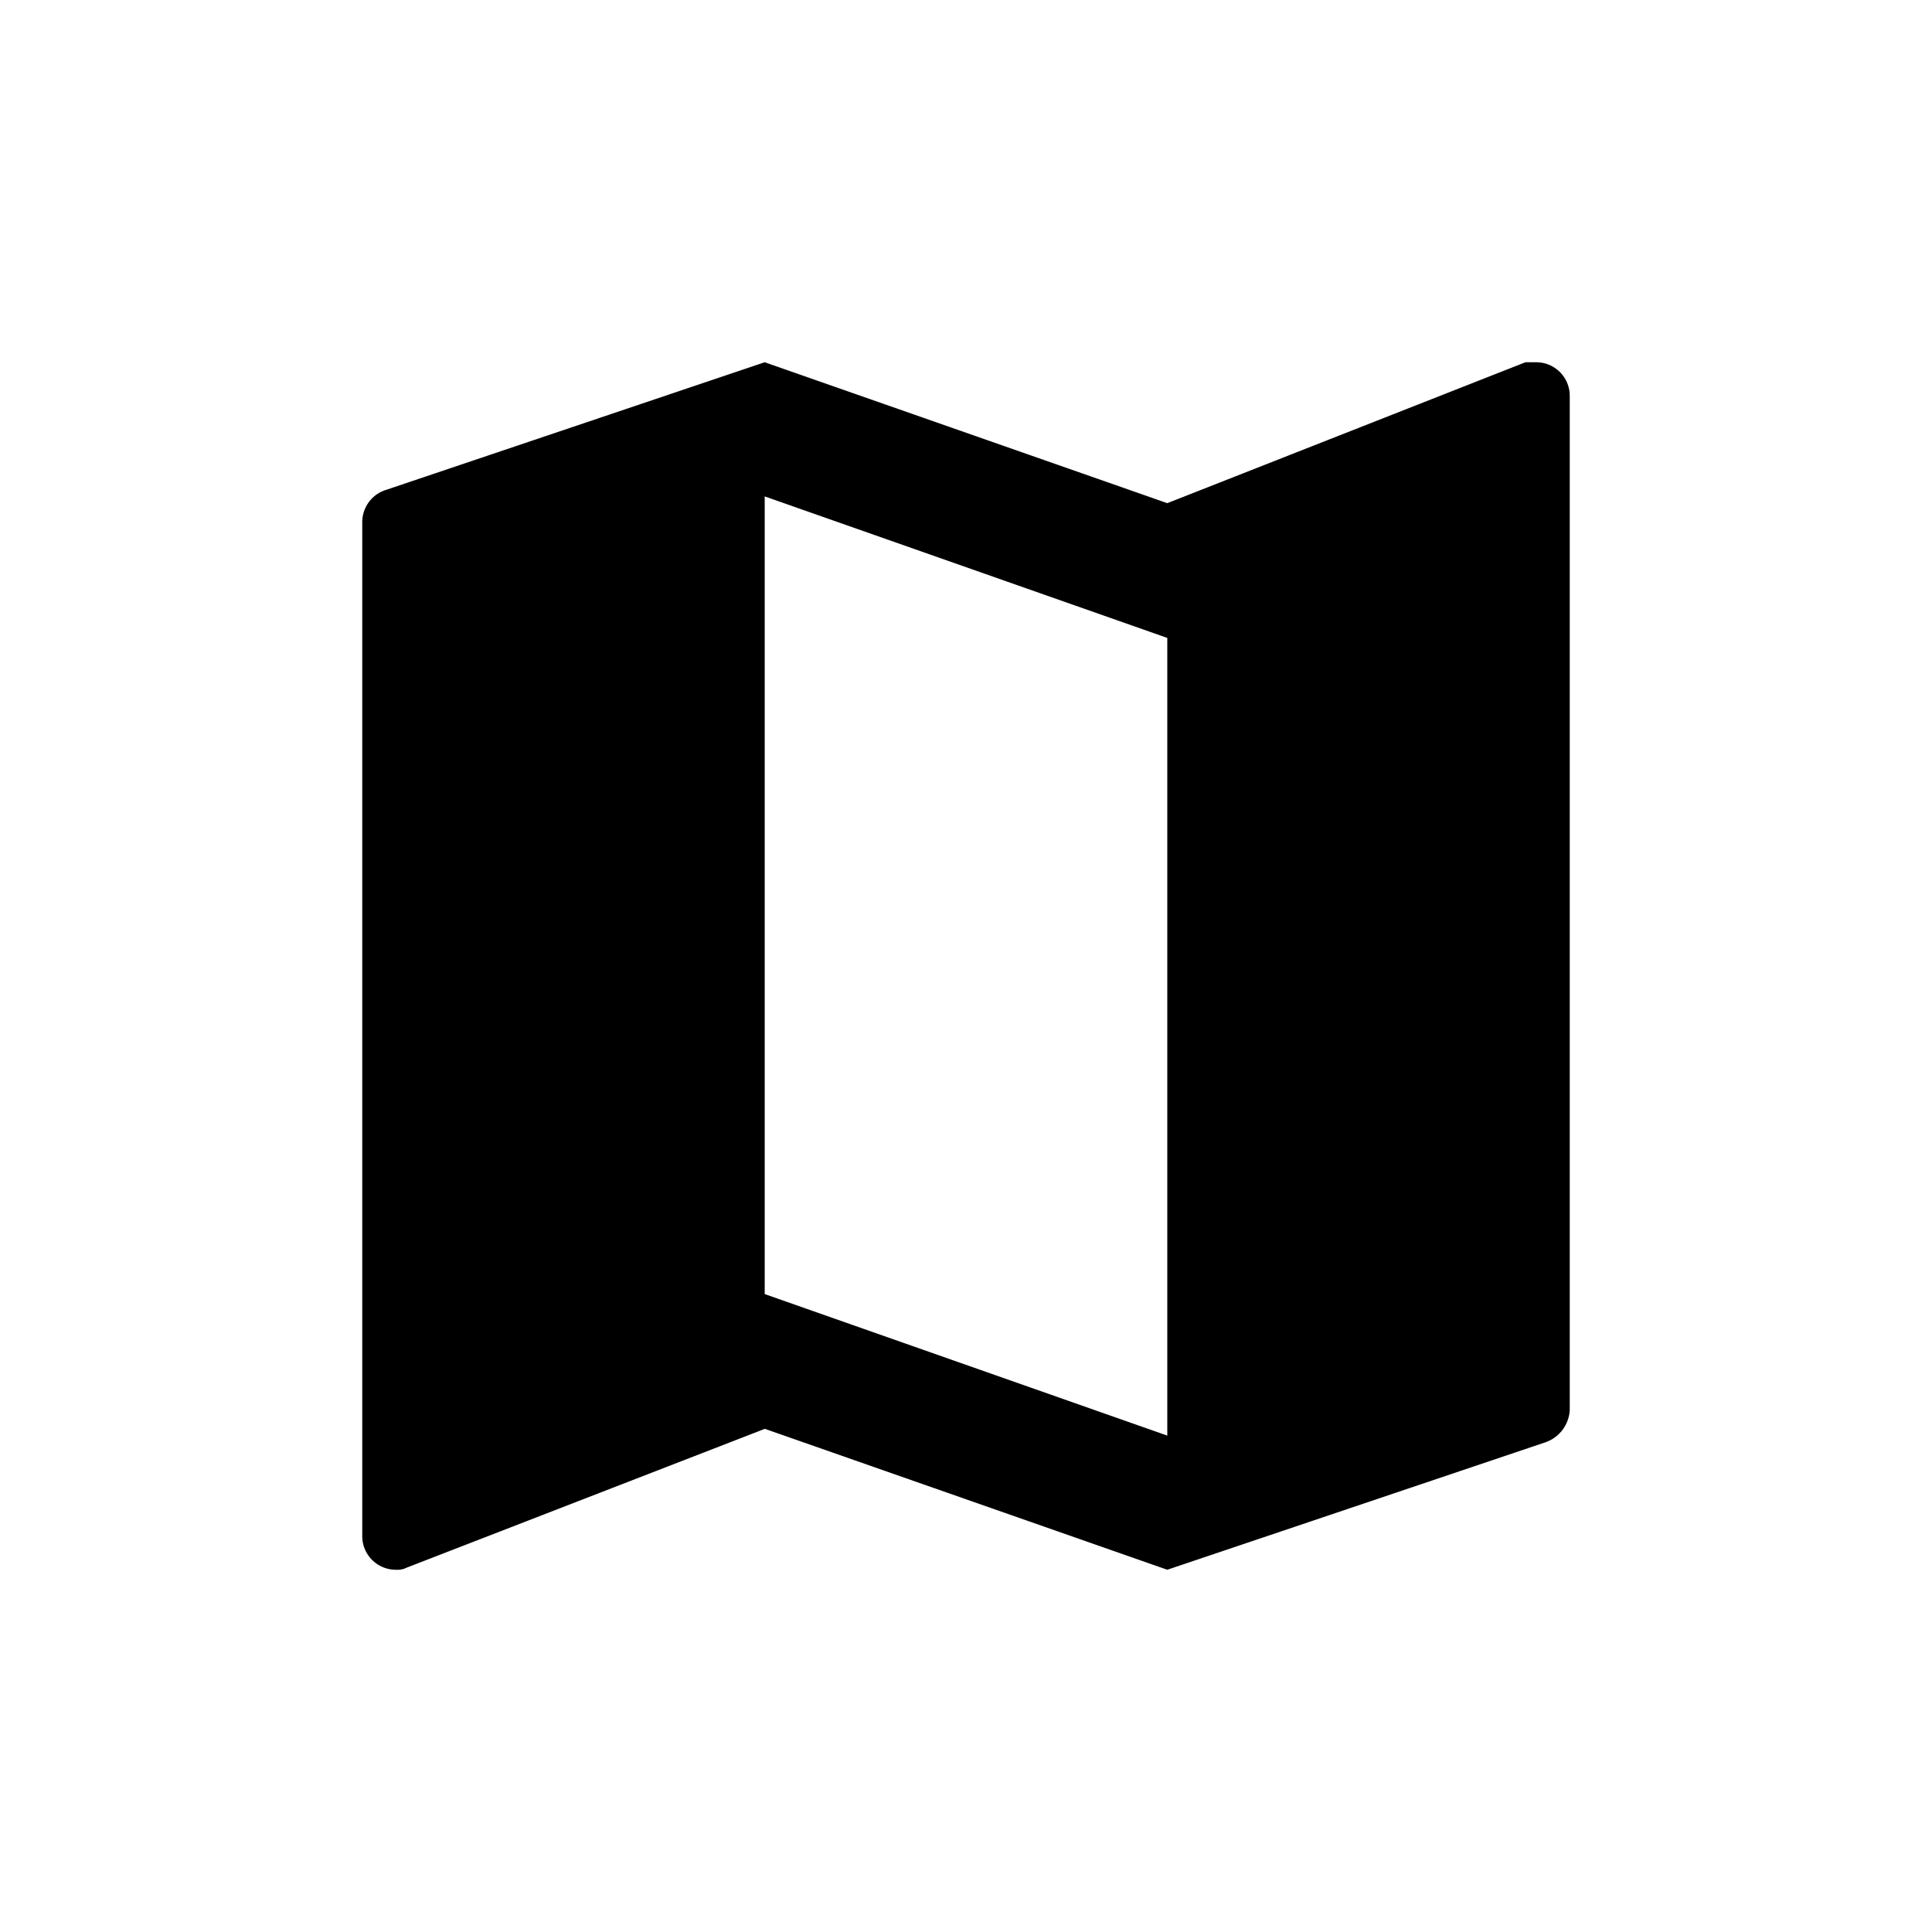 <svg id="MDI_map" data-name="MDI / map" xmlns="http://www.w3.org/2000/svg" width="16" height="16" viewBox="0 0 16 16">
  <g id="Boundary" stroke="rgba(0,0,0,0)" stroke-width="1" opacity="0">
    <rect width="16" height="16" stroke="none"/>
    <rect x="0.5" y="0.5" width="15" height="15" fill="none"/>
  </g>
  <path id="Path_map" data-name="Path / map" d="M9.667,11.889,6.333,10.717V4.111L9.667,5.283M12.722,3h-.089L9.667,4.167,6.333,3,3.2,4.056a.28.28,0,0,0-.2.267v8.4A.278.278,0,0,0,3.278,13a.169.169,0,0,0,.089-.017l2.967-1.15L9.667,13,12.8,11.944a.3.3,0,0,0,.2-.267v-8.4A.278.278,0,0,0,12.722,3Z"/>
</svg>
